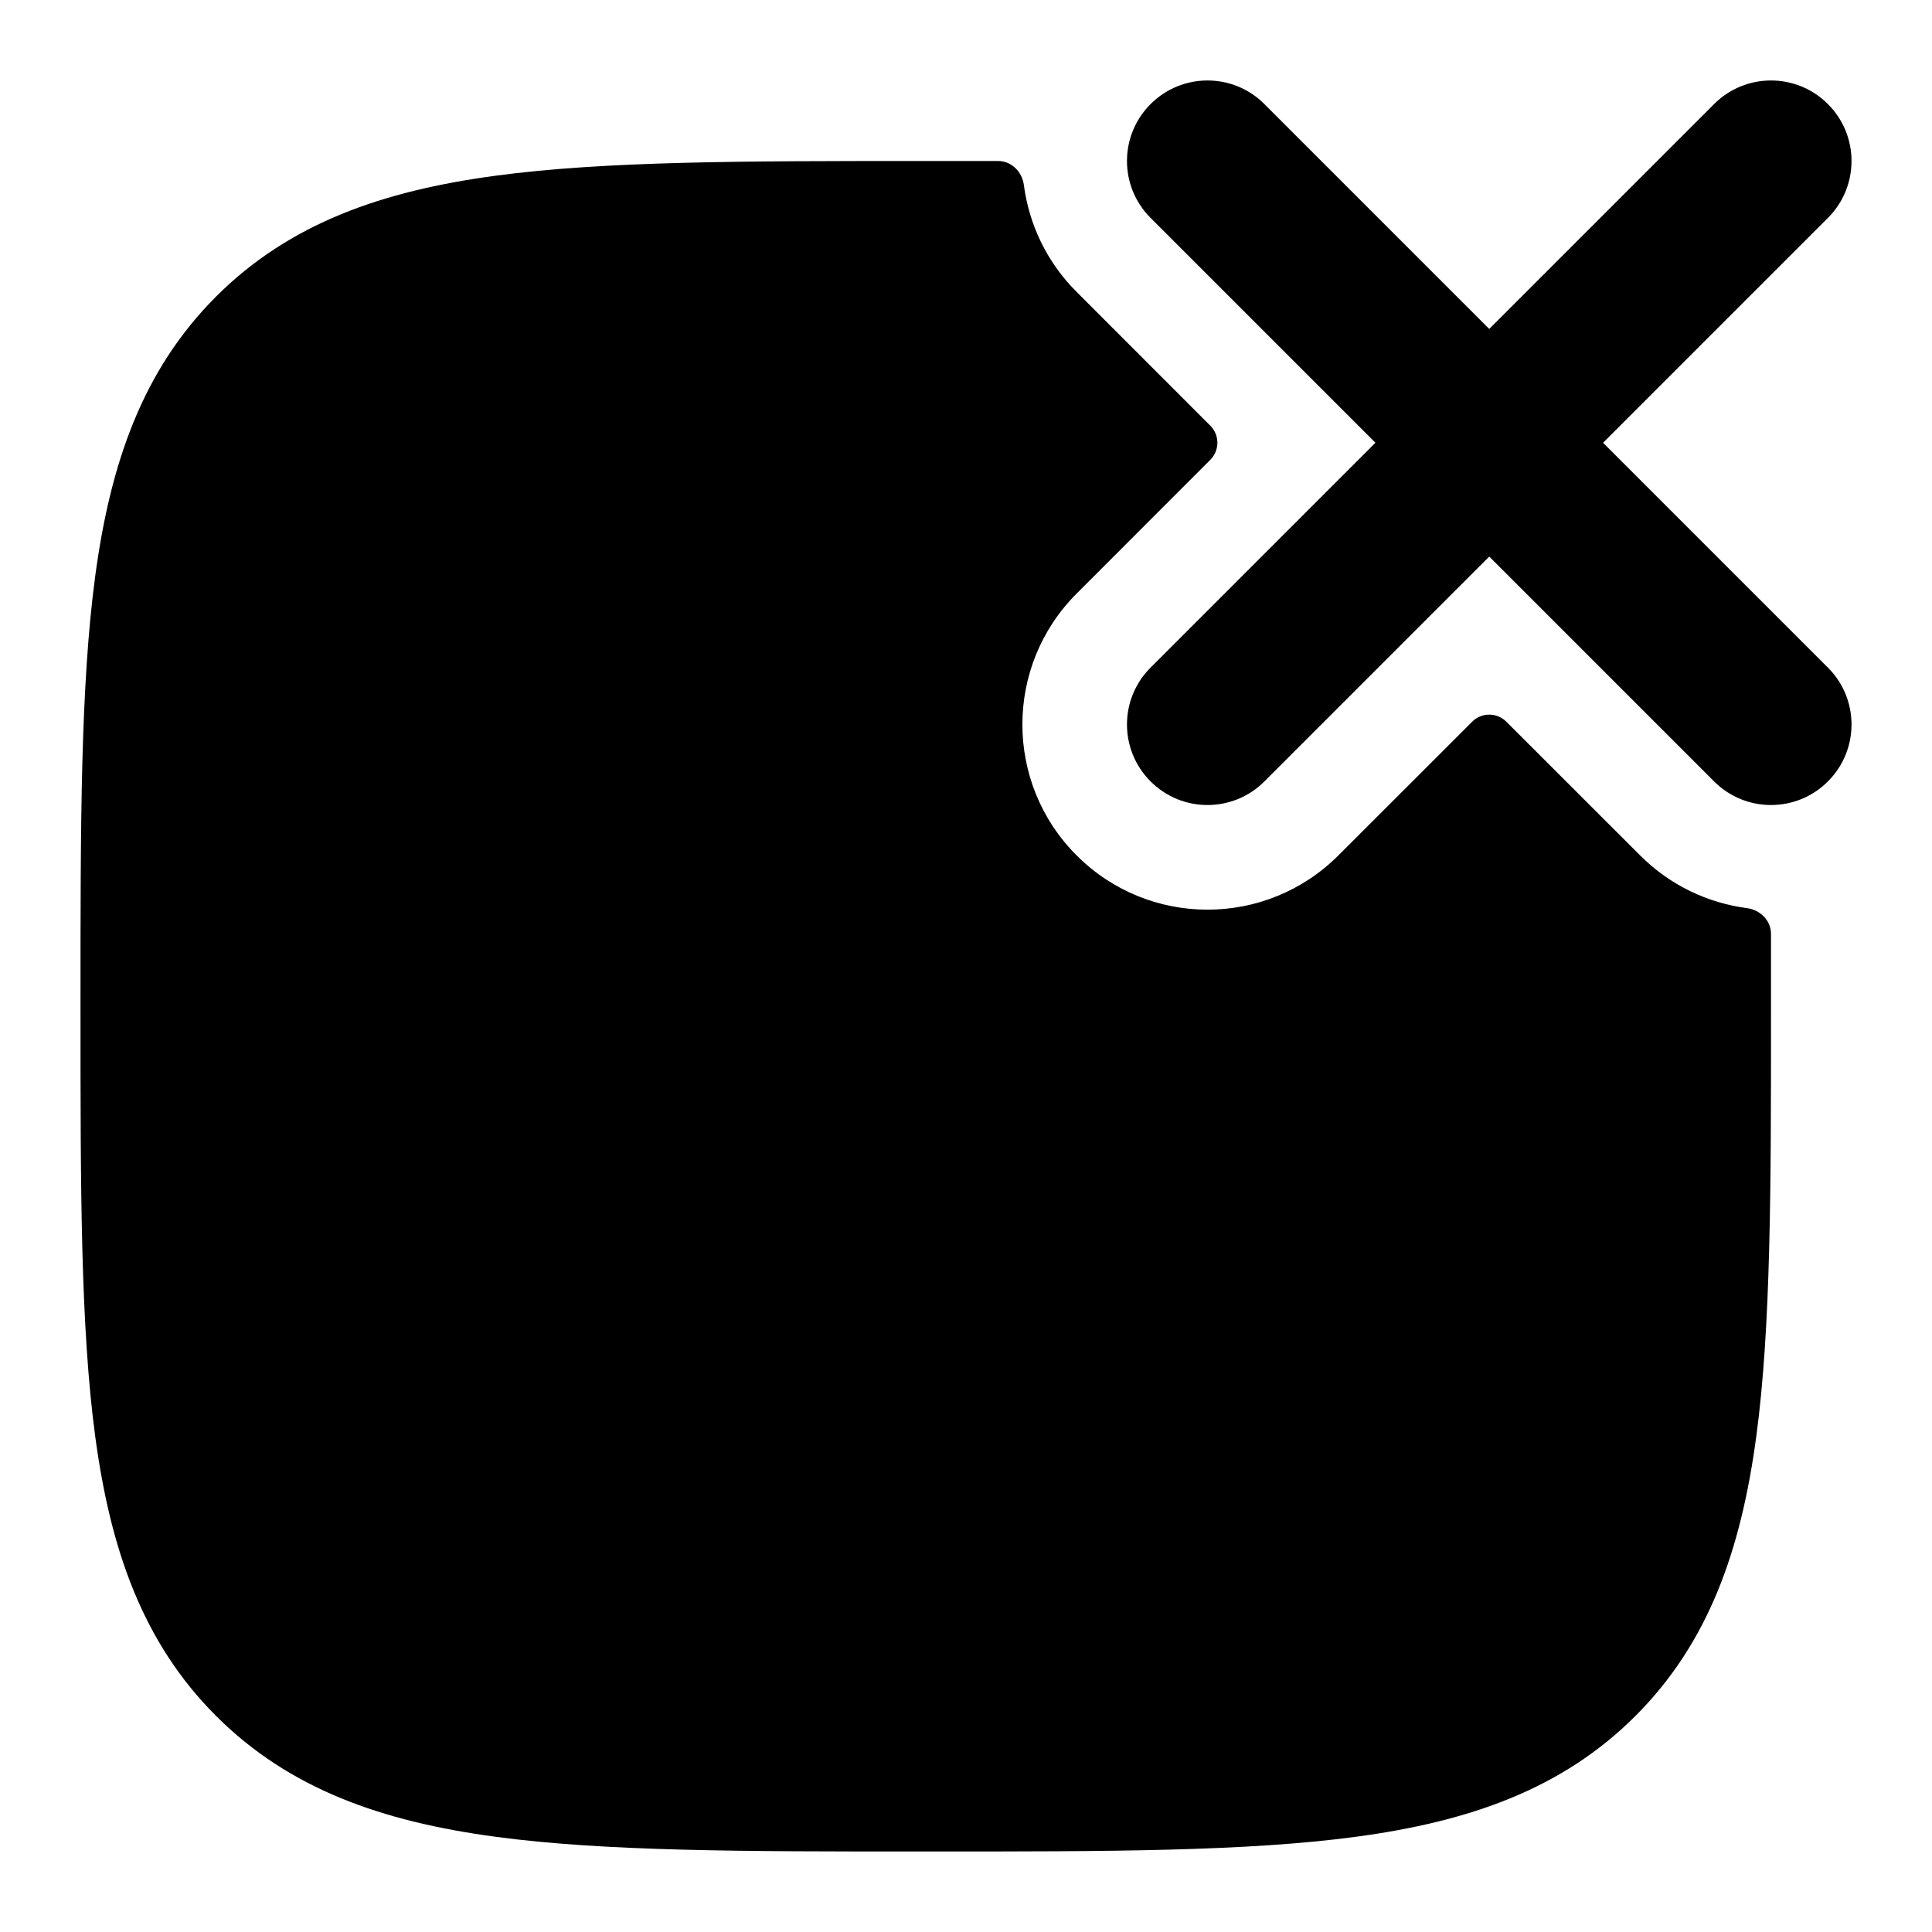 <svg width="24" height="24" viewBox="0 0 24 24" xmlns="http://www.w3.org/2000/svg">
<path class="pr-icon-bulk-secondary" d="M12.719 2.299C12.698 2.135 12.566 2.001 12.401 2C12.133 2 11.857 2 11.575 2H11.426C9.25 2 7.515 2 6.155 2.183C4.75 2.372 3.597 2.772 2.684 3.684C1.772 4.597 1.372 5.75 1.183 7.155C1 8.515 1 10.25 1 12.425V12.575C1 14.75 1 16.485 1.183 17.845C1.372 19.25 1.772 20.404 2.684 21.316C3.597 22.228 4.75 22.628 6.155 22.817C7.515 23 9.25 23 11.426 23H11.574C13.75 23 15.485 23 16.845 22.817C18.25 22.628 19.404 22.228 20.316 21.316C21.228 20.404 21.628 19.25 21.817 17.845C22 16.485 22 14.75 22 12.574V12.426C22 12.143 22 11.867 22 11.599C21.999 11.434 21.865 11.302 21.701 11.281C21.215 11.217 20.747 10.999 20.374 10.626L18.712 8.965C18.595 8.848 18.405 8.848 18.288 8.965L16.626 10.626C15.728 11.525 14.272 11.525 13.374 10.626C12.476 9.728 12.476 8.272 13.374 7.374L15.035 5.712C15.152 5.595 15.152 5.405 15.035 5.288L13.374 3.626C13.001 3.254 12.783 2.785 12.719 2.299Z" fill="currentColor"/>
<path class="pr-icon-bulk-primary" fill-rule="evenodd" clip-rule="evenodd" d="M15.707 1.293C15.317 0.902 14.683 0.902 14.293 1.293C13.902 1.683 13.902 2.317 14.293 2.707L17.086 5.5L14.293 8.293C13.902 8.683 13.902 9.317 14.293 9.707C14.683 10.098 15.317 10.098 15.707 9.707L18.5 6.914L21.293 9.707C21.683 10.098 22.317 10.098 22.707 9.707C23.098 9.317 23.098 8.683 22.707 8.293L19.914 5.5L22.707 2.707C23.098 2.317 23.098 1.683 22.707 1.293C22.317 0.902 21.683 0.902 21.293 1.293L18.5 4.086L15.707 1.293ZM17.882 17.25C18.533 17.249 19.19 17.345 19.839 17.537L19.833 17.579C19.674 18.761 19.379 19.423 18.9 19.902C18.421 20.381 17.76 20.676 16.577 20.835C16.314 20.87 16.032 20.898 15.728 20.92C15.318 19.99 14.77 19.115 14.101 18.317C15.341 17.598 16.616 17.245 17.882 17.25ZM3.016 15.26C3.035 16.173 3.076 16.931 3.163 17.579C3.322 18.761 3.618 19.423 4.097 19.902C4.575 20.381 5.237 20.676 6.419 20.835C7.631 20.998 9.231 21 11.498 21C12.482 21 13.341 21 14.096 20.986C13.387 19.629 12.316 18.413 10.944 17.448C8.863 15.983 6.235 15.199 3.529 15.252C3.364 15.252 3.181 15.255 3.016 15.26Z" fill="currentColor"/>
</svg>
